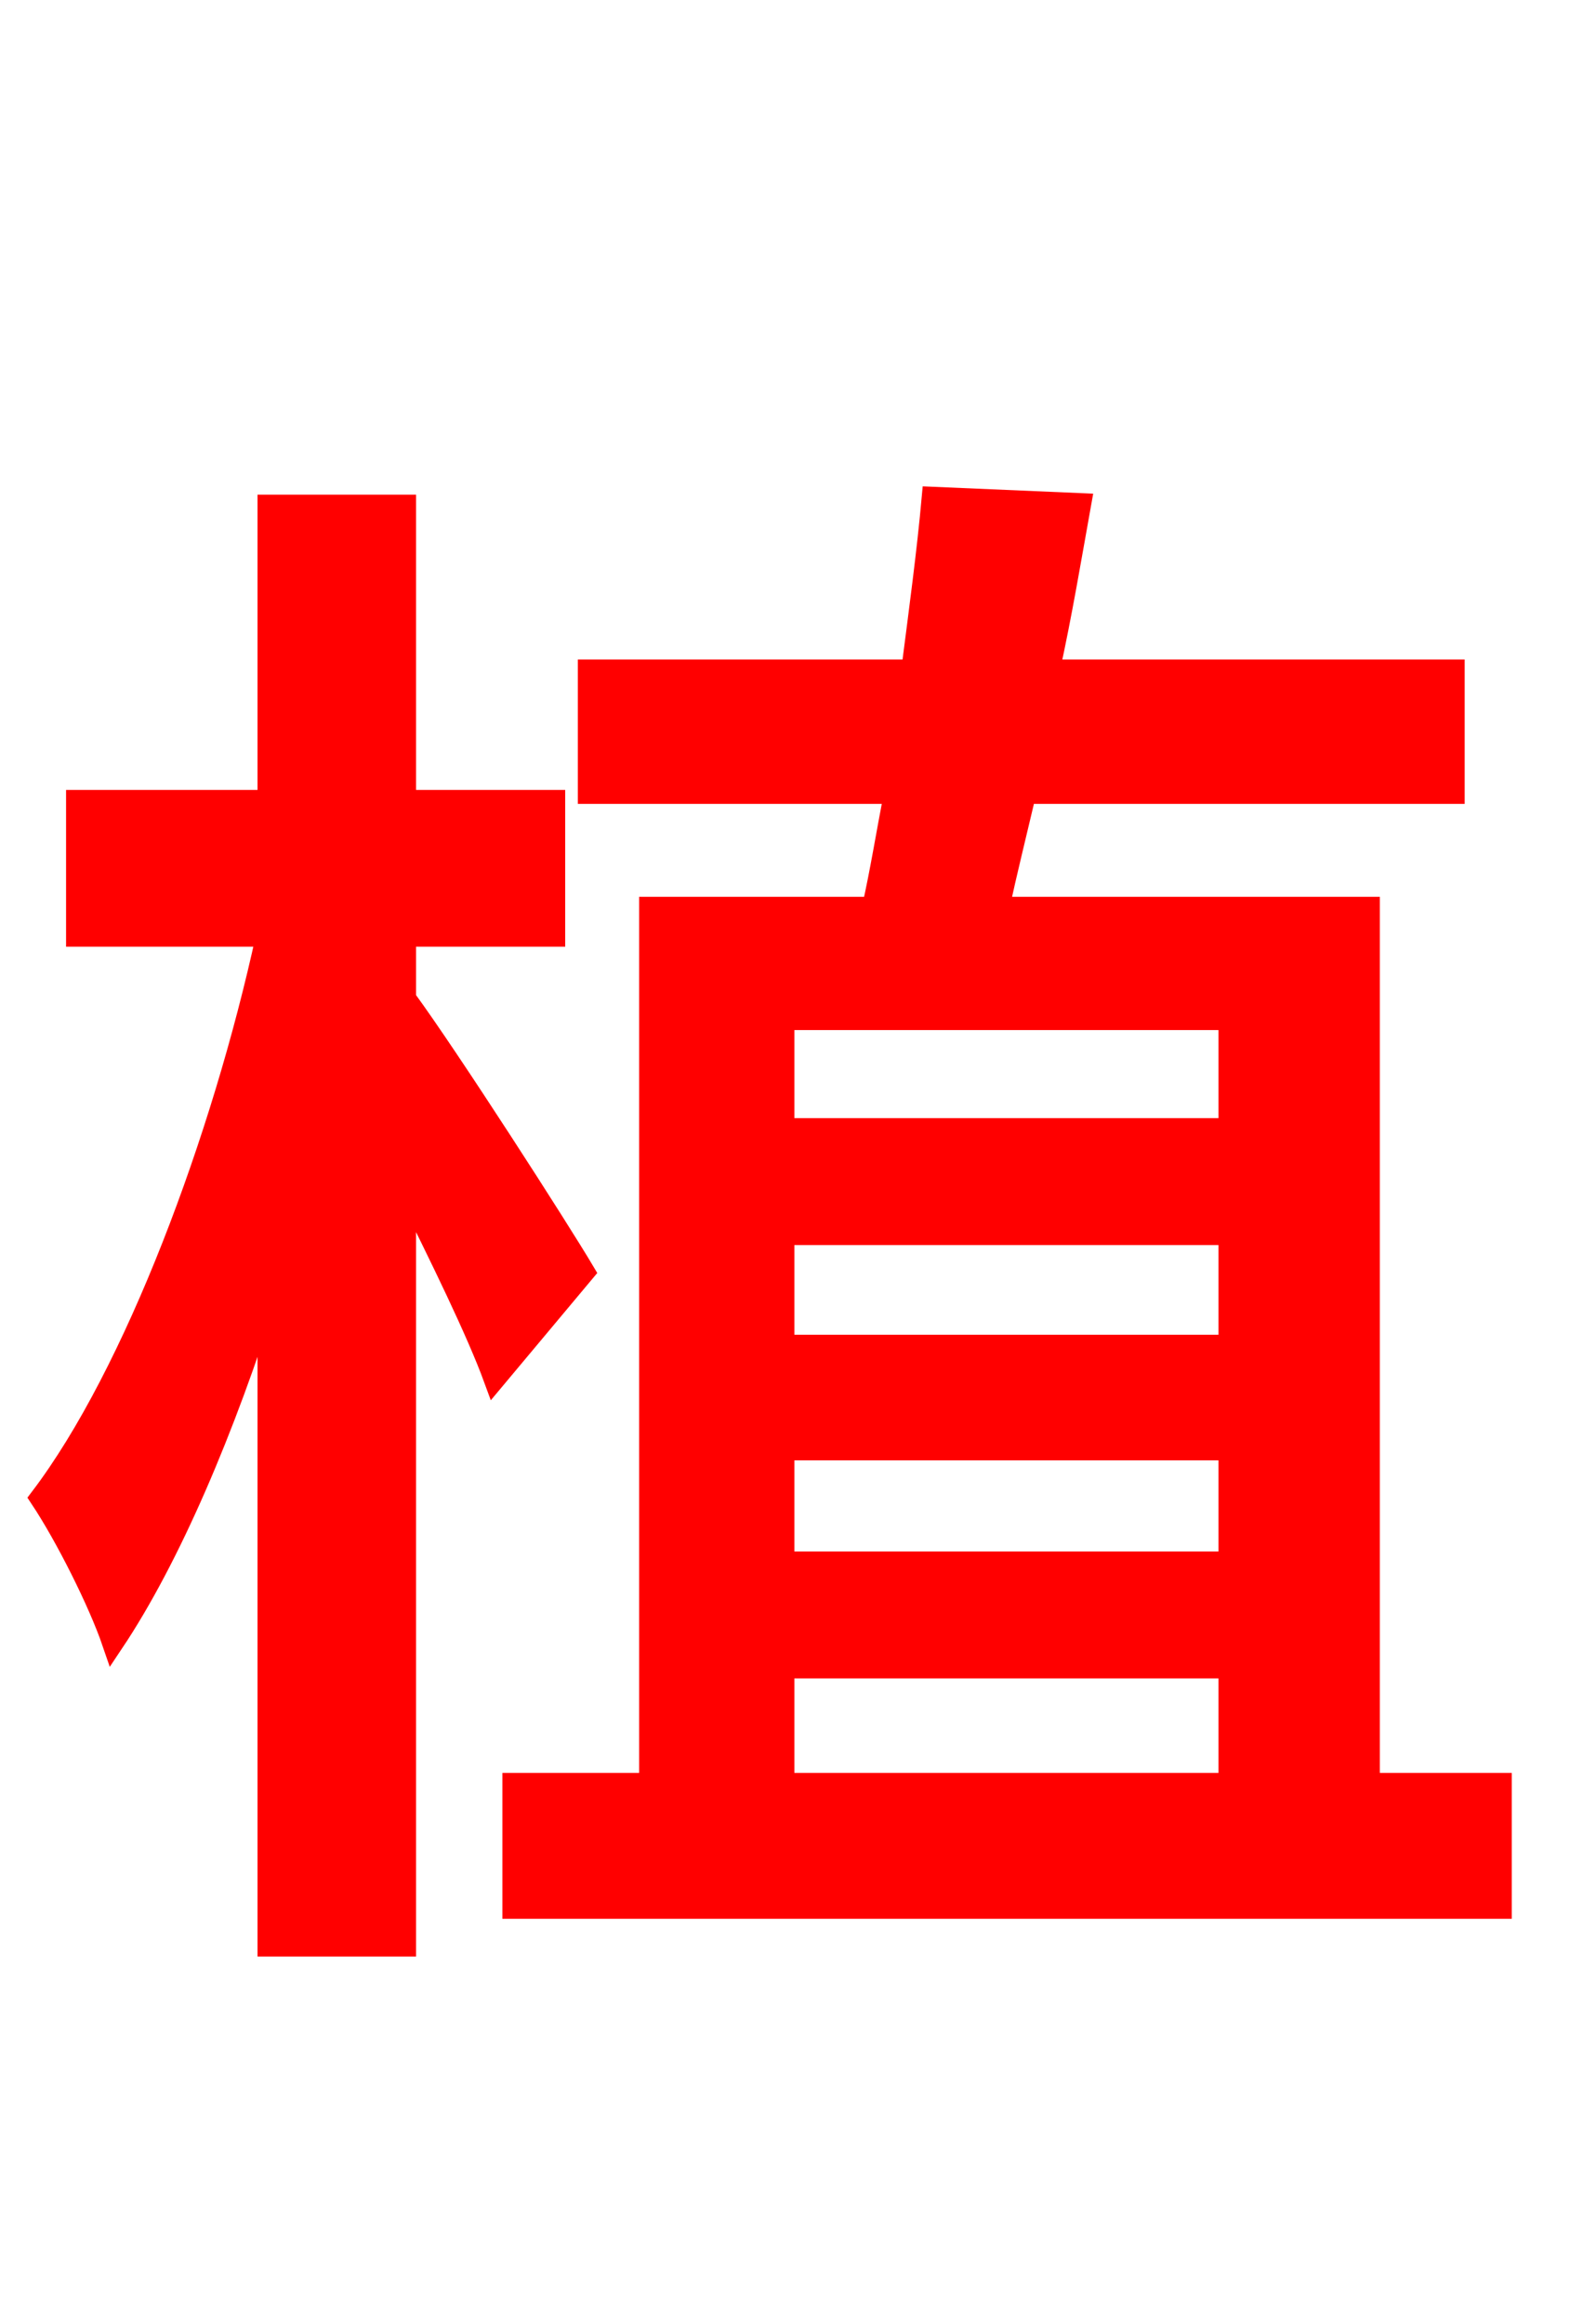 <svg xmlns="http://www.w3.org/2000/svg" xmlns:xlink="http://www.w3.org/1999/xlink" width="72" height="106.56"><path fill="red" stroke="red" d="M26.78 58.32C25.63 56.38 20.59 48.53 18.58 45.79L18.58 42.91L25.42 42.91L25.42 36.72L18.58 36.72L18.58 23.18L12.31 23.18L12.31 36.72L3.53 36.72L3.53 42.91L12.24 42.91C10.22 52.20 6.19 63.00 1.87 68.69C3.02 70.42 4.54 73.44 5.18 75.31C7.78 71.42 10.30 65.52 12.31 59.11L12.31 89.21L18.58 89.21L18.58 54.36C20.23 57.67 21.89 61.06 22.68 63.22ZM35.93 76.46L56.38 76.46L56.38 81.79L35.93 81.79ZM56.38 46.73L56.38 51.77L35.93 51.77L35.93 46.73ZM56.38 66.46L56.38 71.64L35.93 71.64L35.93 66.46ZM56.38 61.70L35.93 61.70L35.93 56.59L56.38 56.59ZM62.78 81.79L62.78 41.62L45.79 41.62C46.15 39.96 46.58 38.23 47.02 36.36L66.67 36.36L66.67 30.74L48.10 30.74C48.67 28.15 49.10 25.56 49.54 23.11L42.77 22.82C42.55 25.27 42.19 27.94 41.83 30.74L27.00 30.74L27.00 36.36L41.04 36.36C40.68 38.23 40.39 40.03 40.03 41.62L29.81 41.62L29.81 81.79L23.54 81.79L23.54 87.48L68.83 87.48L68.83 81.79Z"/></svg>
